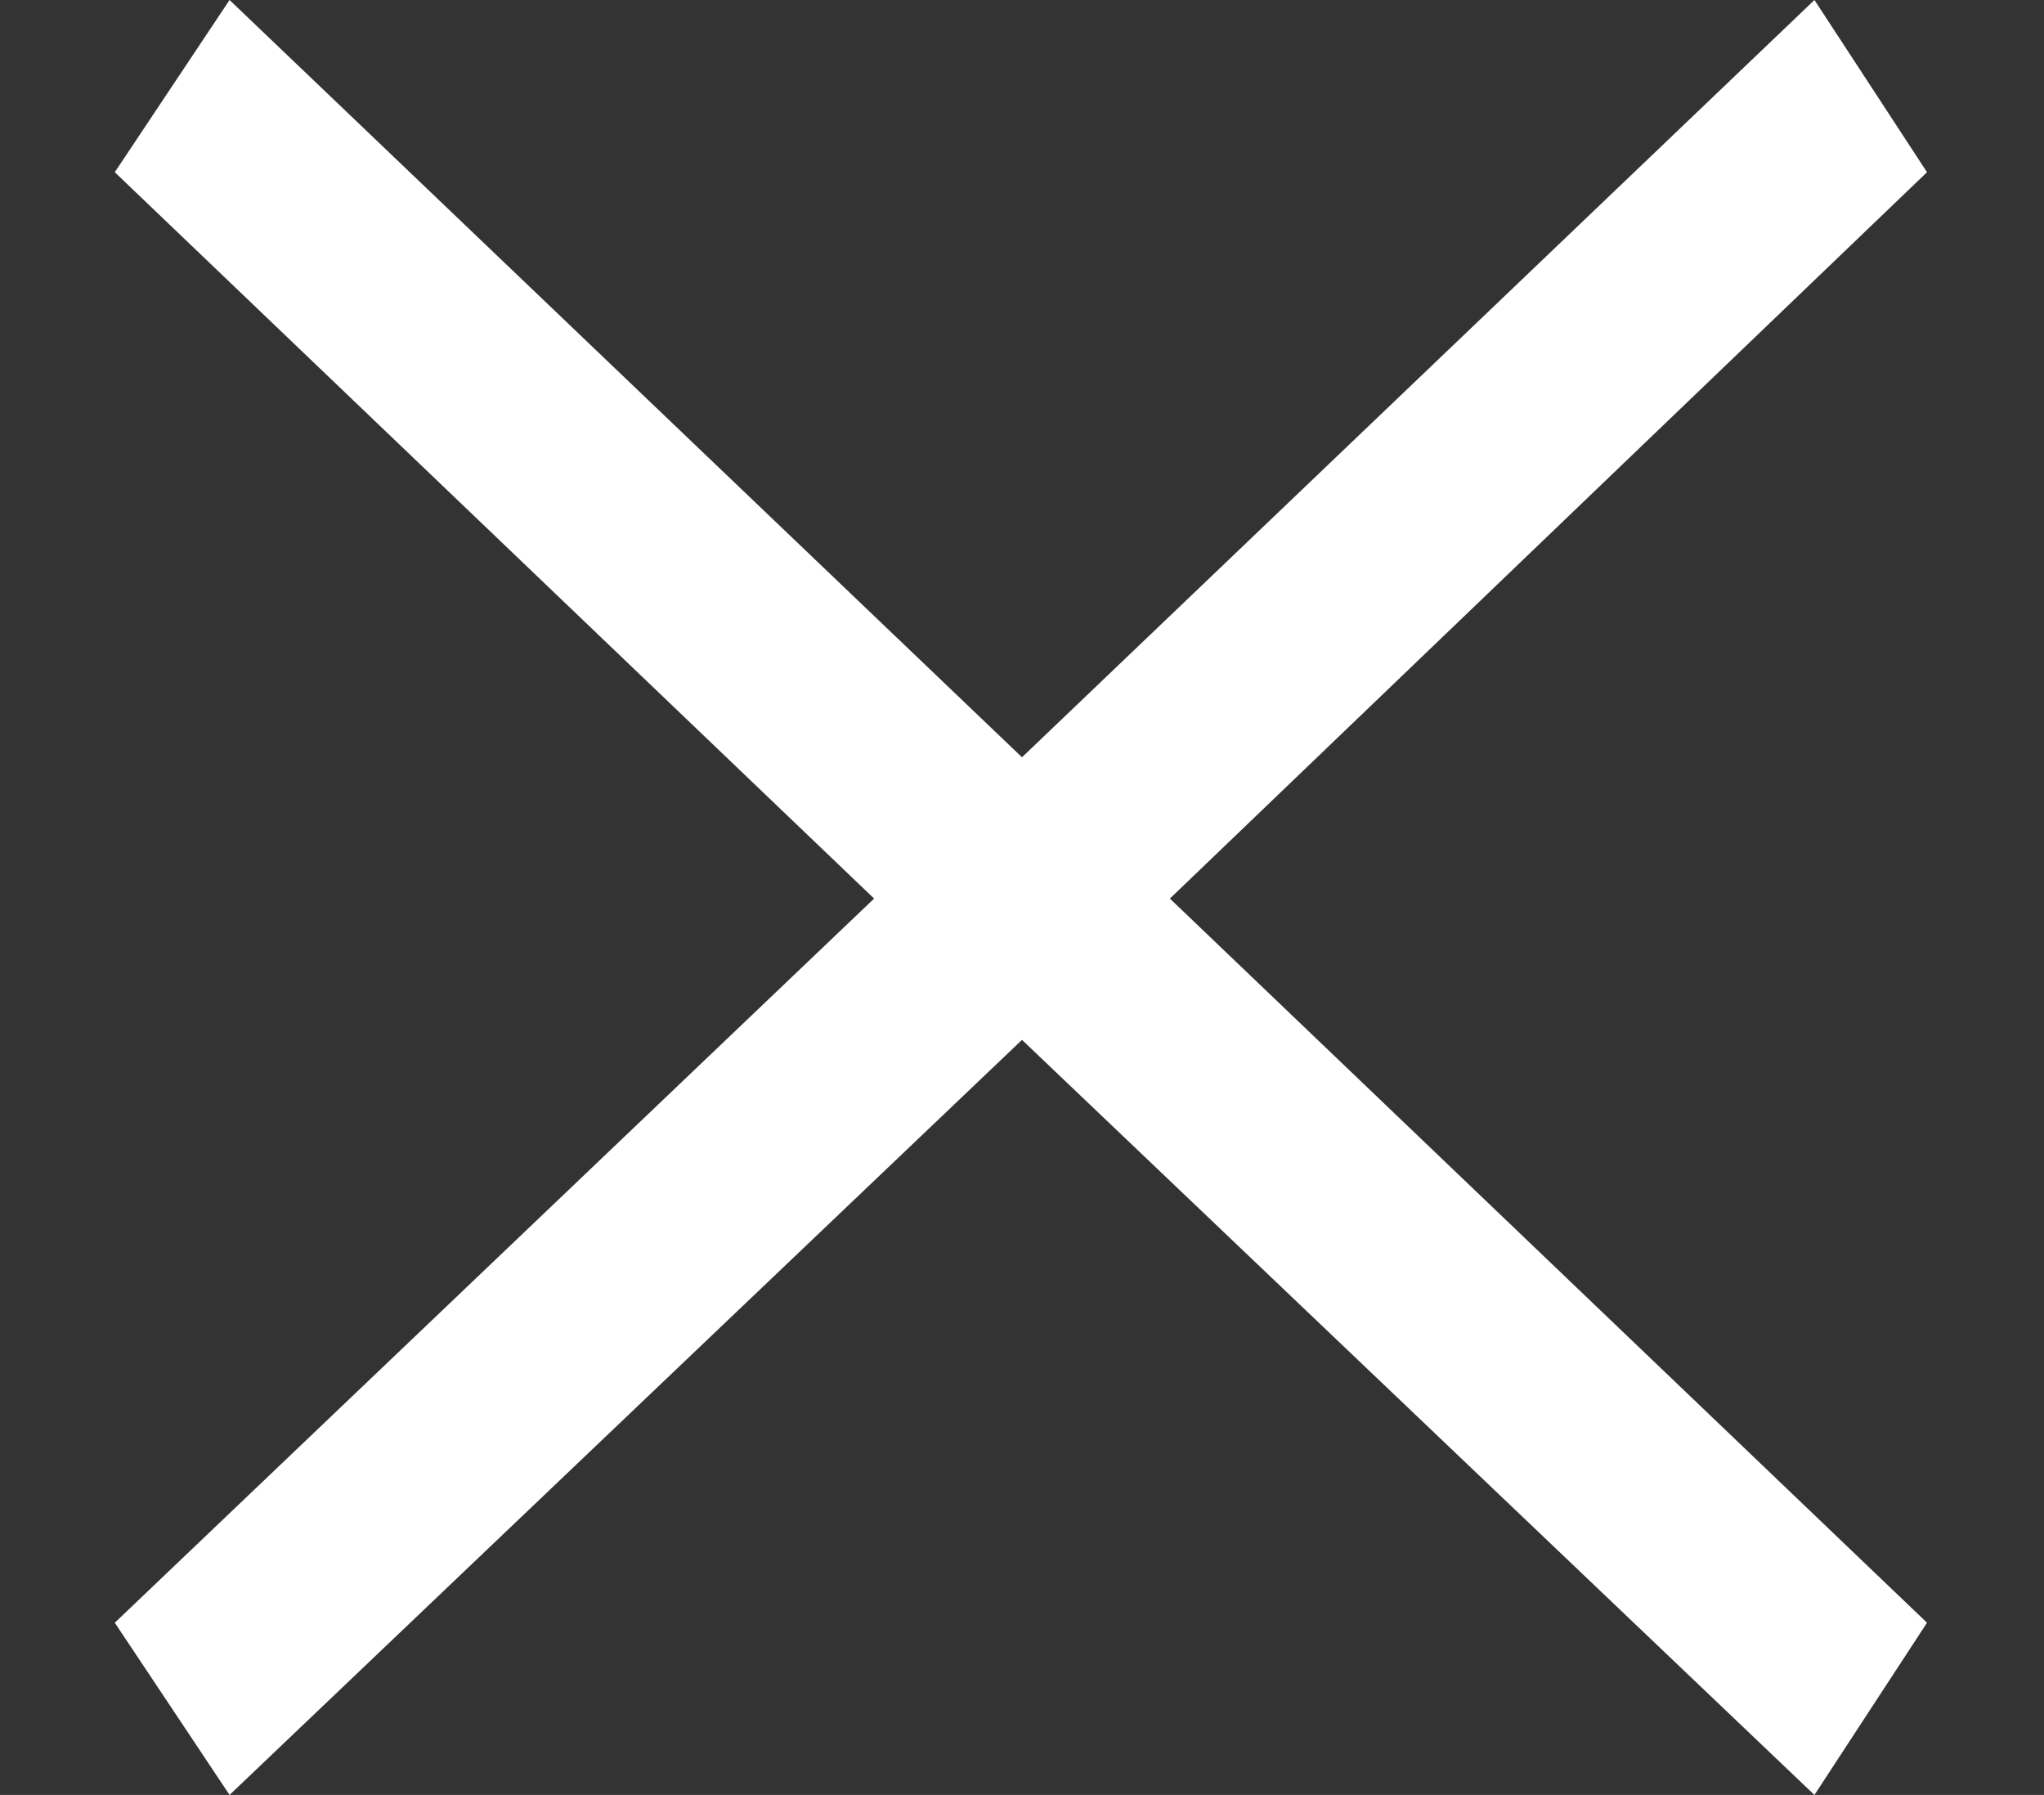 <?xml version="1.0" encoding="utf-8"?>
<!-- Generator: Adobe Illustrator 21.1.0, SVG Export Plug-In . SVG Version: 6.00 Build 0)  -->
<svg version="1.1" id="Layer_1" xmlns="http://www.w3.org/2000/svg" xmlns:xlink="http://www.w3.org/1999/xlink" x="0px" y="0px"
	 viewBox="0 0 92.6 81.3" style="enable-background:new 0 0 92.6 81.3;" xml:space="preserve">
<rect x="0" y="0" width="92.6" height="81.3" fill="#333333" stroke="none"/>
<style type="text/css">
	.st0{fill:#FFFFFF;}
</style>
<polygon class="st0" points="87.3,7.8 82.2,0 46.3,34.3 10.4,0 5.2,7.8 39.6,40.7 5.2,73.5 10.4,81.3 46.3,47.1 82.2,81.3 
	87.3,73.5 53,40.7 "/>
</svg>
